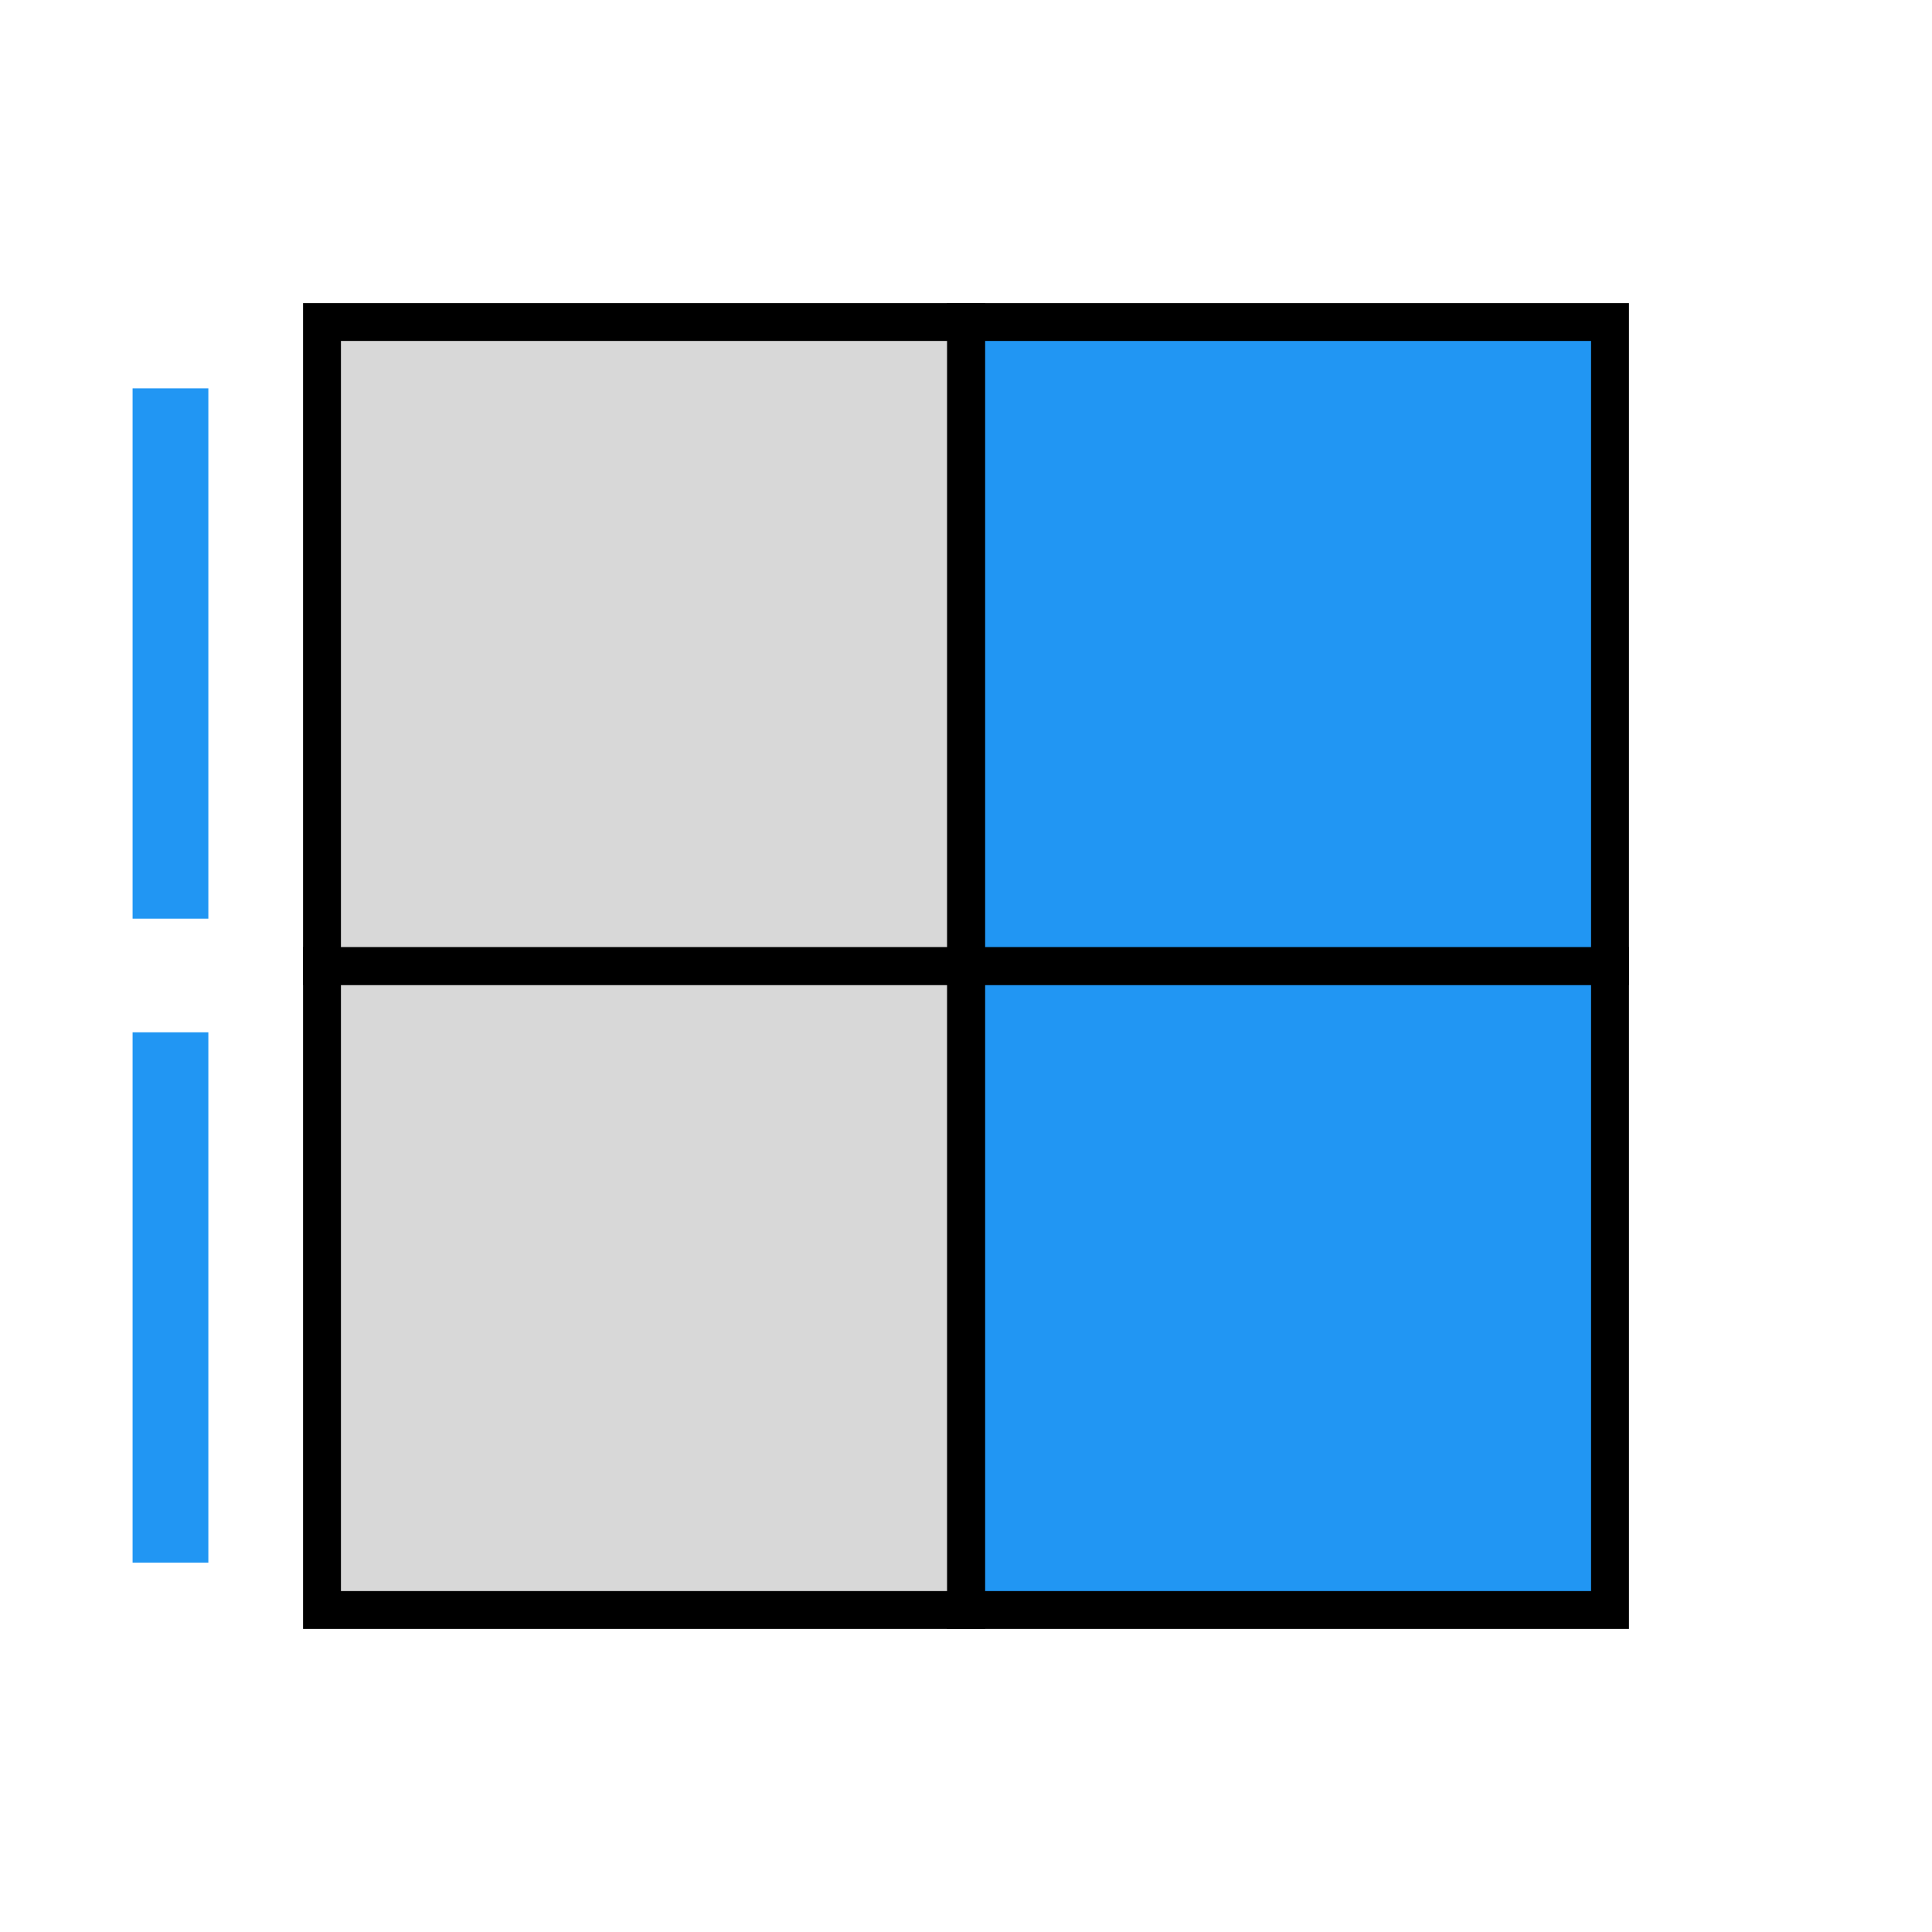 <?xml version="1.0" encoding="UTF-8"?>
<svg width="102px" height="102px" viewBox="0 0 102 102" version="1.1" xmlns="http://www.w3.org/2000/svg" xmlns:xlink="http://www.w3.org/1999/xlink">
    <!-- Generator: Sketch Beta 53 (71998) - https://sketchapp.com -->
    <title>2x2x2/intermediate/oll/headlights</title>
    <desc>Created with Sketch Beta.</desc>
    <g id="2x2x2/intermediate/oll/headlights" stroke="none" stroke-width="1" fill="none" fill-rule="evenodd">
        <g id="2x2x2/2D">
            <g id="2x2x2/Sides/Line" stroke-width="1">
                <g id="Front" transform="translate(22, 92)">
                    <path d="M58,0.5 L34,0.5" id="FR"></path>
                    <path d="M24,0.5 L0,0.5" id="FL"></path>
                </g>
                <g id="Right" transform="translate(92, 22)">
                    <path d="M13,46.5 L-11,46.5" id="RF" transform="translate(1, 46.5) rotate(90) translate(-1, -46.5) "></path>
                    <path d="M13,12.5 L-11,12.5" id="RB" transform="translate(1, 12.5) rotate(90) translate(-1, -12.5) "></path>
                </g>
                <g id="Left" transform="translate(8, 22)" stroke="#2196F3" stroke-linecap="square">
                    <path d="M13,46.5 L-11,46.5" id="LF" stroke-width="4" transform="translate(1, 46.5) rotate(90) translate(-1, -46.5) "></path>
                    <path d="M13,12.5 L-11,12.5" id="LB" stroke-width="4" transform="translate(1, 12.5) rotate(90) translate(-1, -12.5) "></path>
                </g>
                <g id="Back" transform="translate(22, 9)">
                    <path d="M58,0.5 L34,0.5" id="BR"></path>
                    <path d="M24,0.5 L0,0.5" id="BL"></path>
                </g>
            </g>
            <g id="2x2x2/Face" stroke="#000000" stroke-width="2">
                <rect id="FR" fill="#2196F3" x="51" y="51" width="34" height="34"></rect>
                <rect id="FL" fill="#D8D8D8" x="17" y="51" width="34" height="34"></rect>
                <rect id="BR" fill="#2196F3" x="51" y="17" width="34" height="34"></rect>
                <rect id="BL" fill="#D8D8D8" x="17" y="17" width="34" height="34"></rect>
            </g>
        </g>
    </g>
</svg>